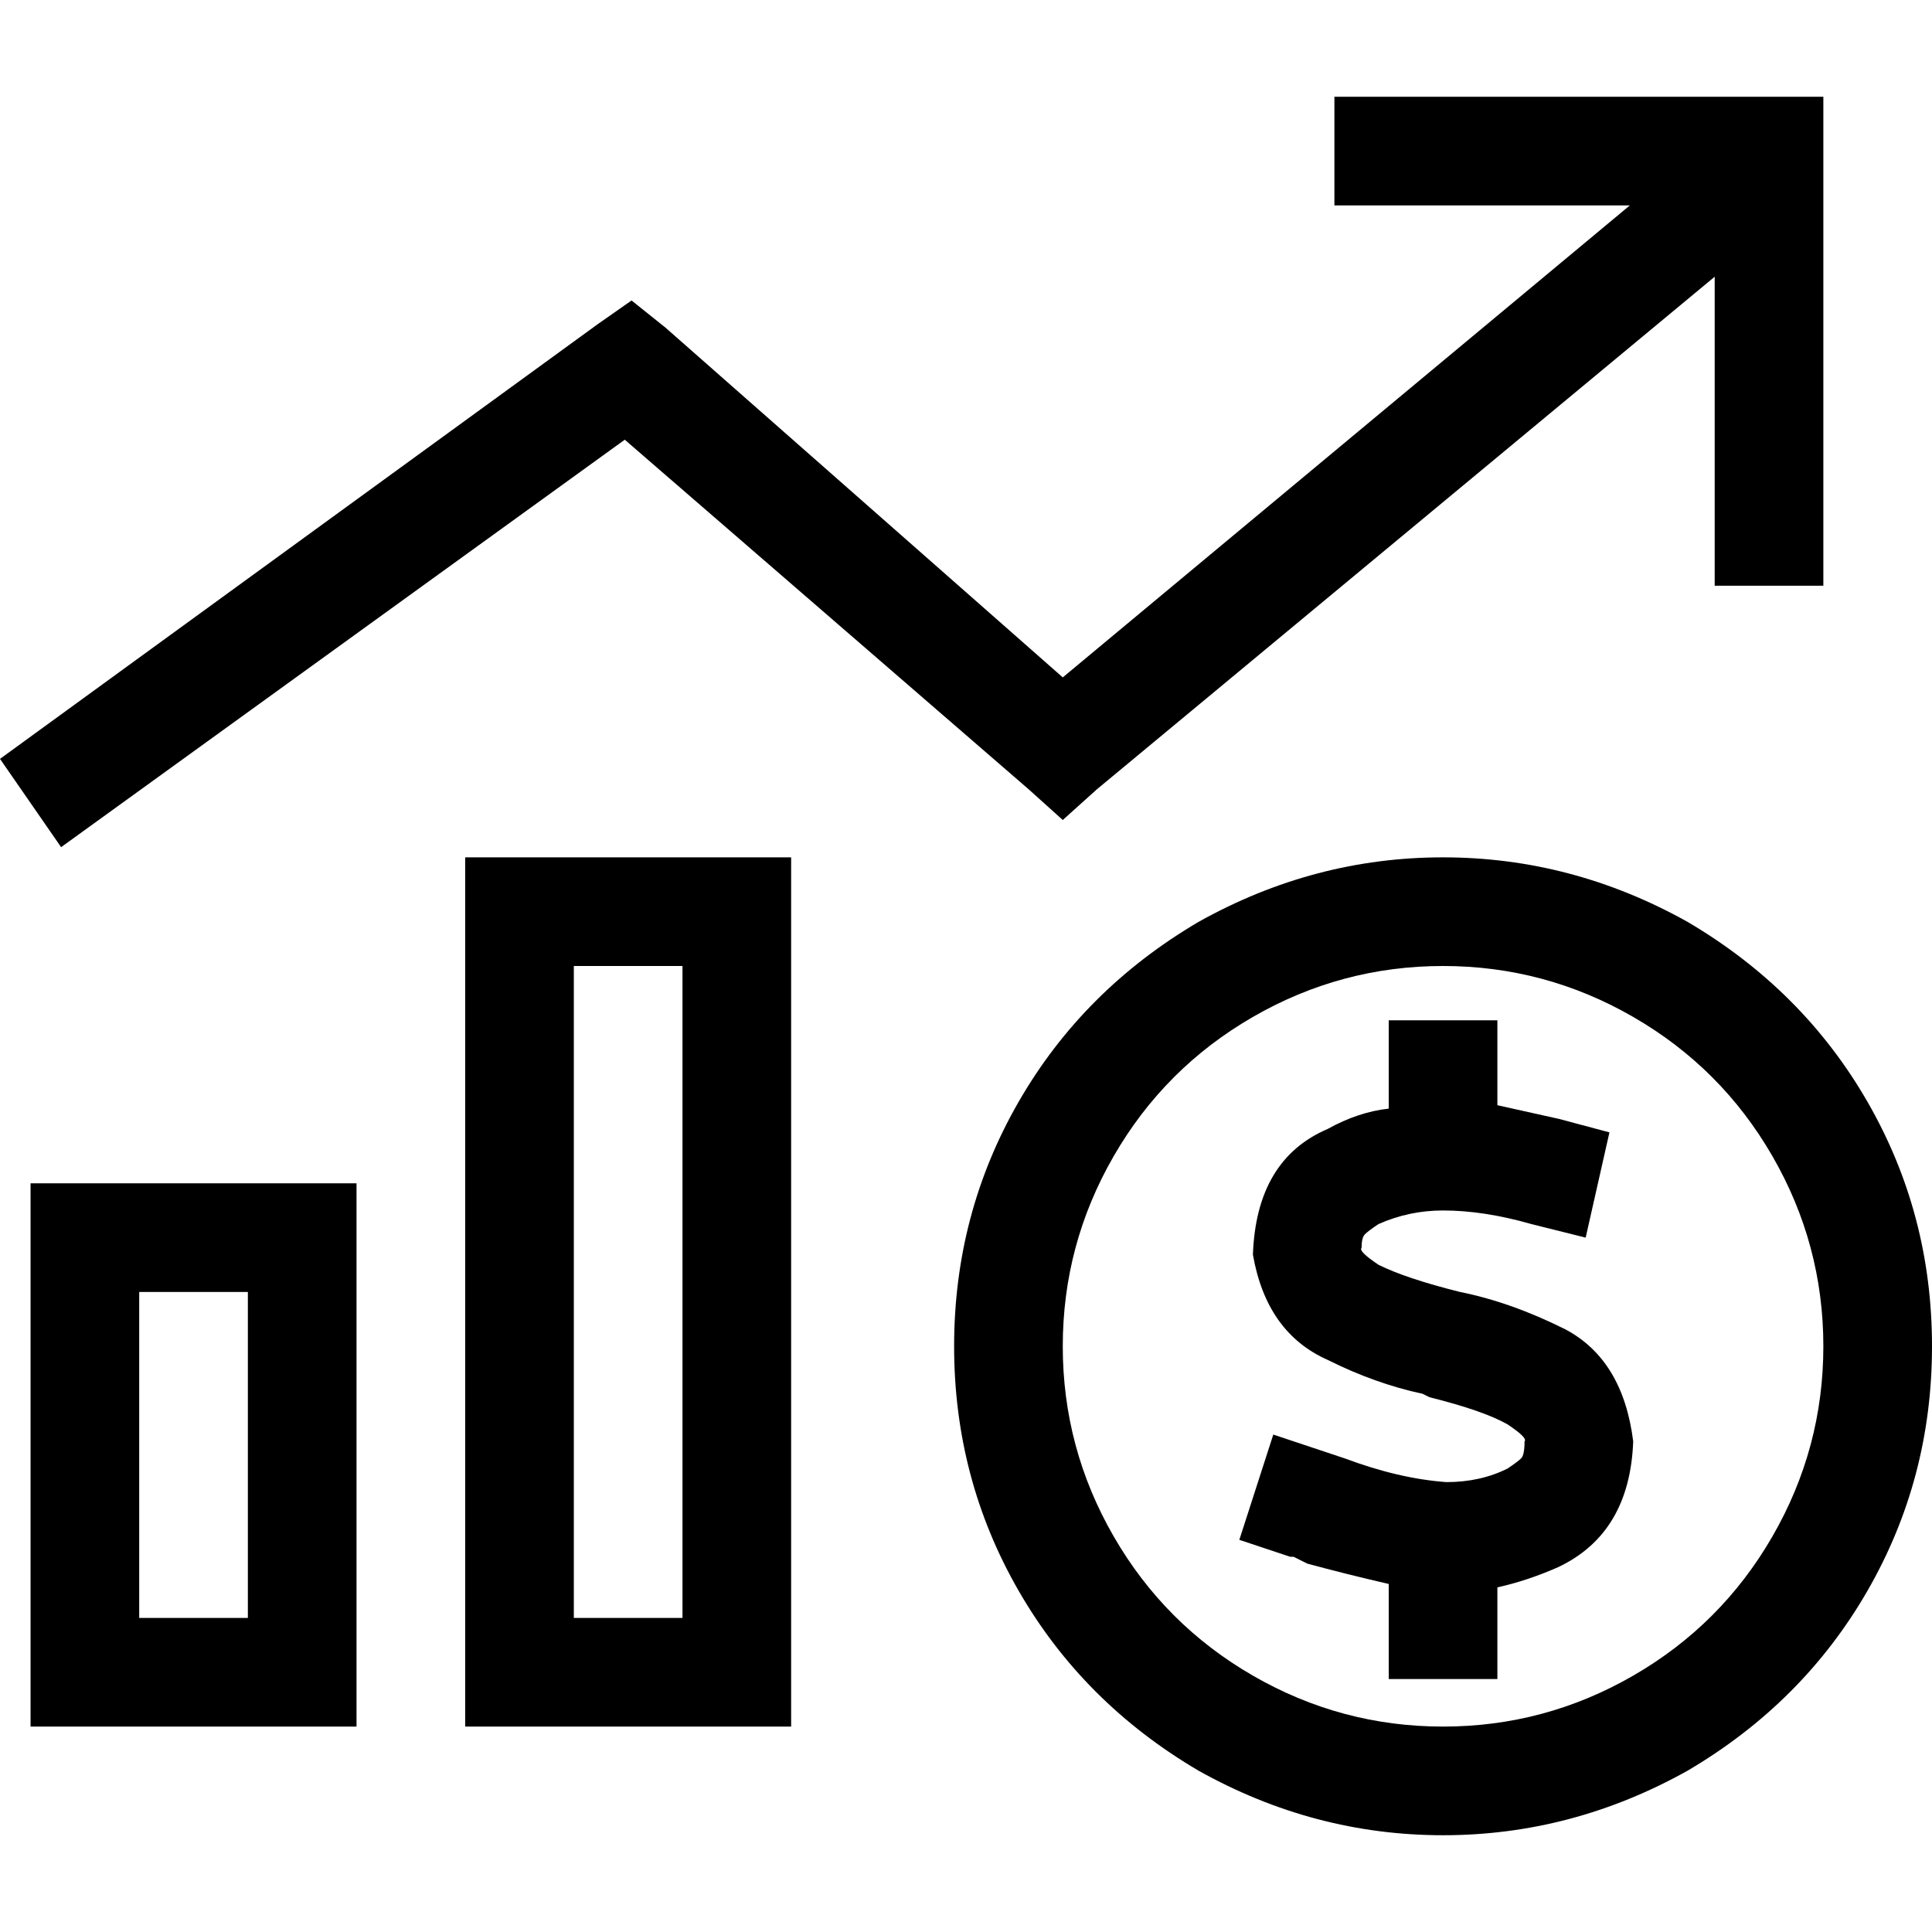 <svg xmlns="http://www.w3.org/2000/svg" viewBox="0 0 512 512">
  <path d="M 368.028 25.645 L 353.631 25.645 L 368.028 25.645 L 353.631 25.645 L 353.631 54.439 L 353.631 54.439 L 368.028 54.439 L 431.916 54.439 L 281.645 179.515 L 281.645 179.515 L 176.366 86.833 L 176.366 86.833 L 167.367 79.634 L 167.367 79.634 L 158.369 85.933 L 158.369 85.933 L 0 201.111 L 0 201.111 L 16.197 224.506 L 16.197 224.506 L 165.568 116.527 L 165.568 116.527 L 272.647 209.209 L 272.647 209.209 L 281.645 217.308 L 281.645 217.308 L 290.643 209.209 L 290.643 209.209 L 454.411 73.336 L 454.411 73.336 L 454.411 140.822 L 454.411 140.822 L 454.411 155.22 L 454.411 155.22 L 483.206 155.22 L 483.206 155.22 L 483.206 140.822 L 483.206 140.822 L 483.206 40.042 L 483.206 40.042 L 483.206 25.645 L 483.206 25.645 L 468.808 25.645 L 368.028 25.645 Z M 454.411 54.439 L 454.411 54.439 L 454.411 54.439 L 454.411 54.439 L 454.411 54.439 L 454.411 54.439 L 454.411 54.439 L 454.411 54.439 Z M 65.687 342.383 L 65.687 428.766 L 65.687 342.383 L 65.687 428.766 L 36.893 428.766 L 36.893 428.766 L 36.893 342.383 L 36.893 342.383 L 65.687 342.383 L 65.687 342.383 Z M 36.893 313.589 L 8.098 313.589 L 36.893 313.589 L 8.098 313.589 L 8.098 342.383 L 8.098 342.383 L 8.098 428.766 L 8.098 428.766 L 8.098 457.561 L 8.098 457.561 L 36.893 457.561 L 94.482 457.561 L 94.482 428.766 L 94.482 428.766 L 94.482 342.383 L 94.482 342.383 L 94.482 313.589 L 94.482 313.589 L 65.687 313.589 L 36.893 313.589 Z M 152.07 256 L 180.865 256 L 152.07 256 L 180.865 256 L 180.865 428.766 L 180.865 428.766 L 152.07 428.766 L 152.07 428.766 L 152.07 256 L 152.07 256 Z M 123.276 227.206 L 123.276 256 L 123.276 227.206 L 123.276 256 L 123.276 428.766 L 123.276 428.766 L 123.276 457.561 L 123.276 457.561 L 152.07 457.561 L 209.659 457.561 L 209.659 428.766 L 209.659 428.766 L 209.659 256 L 209.659 256 L 209.659 227.206 L 209.659 227.206 L 180.865 227.206 L 123.276 227.206 Z M 281.645 356.78 Q 281.645 329.786 295.142 306.39 L 295.142 306.39 L 295.142 306.39 Q 308.64 282.995 332.035 269.497 Q 355.431 256 382.425 256 Q 409.42 256 432.815 269.497 Q 456.211 282.995 469.708 306.39 Q 483.206 329.786 483.206 356.78 Q 483.206 383.775 469.708 407.17 Q 456.211 430.566 432.815 444.063 Q 409.42 457.561 382.425 457.561 Q 355.431 457.561 332.035 444.063 Q 308.64 430.566 295.142 407.17 Q 281.645 383.775 281.645 356.78 L 281.645 356.78 Z M 512 356.78 Q 512 321.687 494.903 291.993 L 494.903 291.993 L 494.903 291.993 Q 477.807 262.299 447.213 244.302 Q 416.619 227.206 382.425 227.206 Q 348.232 227.206 317.638 244.302 Q 287.044 262.299 269.947 291.993 Q 252.851 321.687 252.851 356.78 Q 252.851 391.873 269.947 421.568 Q 287.044 451.262 317.638 469.258 Q 348.232 486.355 382.425 486.355 Q 416.619 486.355 447.213 469.258 Q 477.807 451.262 494.903 421.568 Q 512 391.873 512 356.78 L 512 356.78 Z M 360.83 330.685 Q 360.83 327.986 361.729 327.086 Q 362.629 326.186 365.329 324.387 Q 373.427 320.787 382.425 320.787 Q 393.223 320.787 405.821 324.387 L 420.218 327.986 L 420.218 327.986 L 426.517 300.091 L 426.517 300.091 L 413.019 296.492 L 413.019 296.492 Q 404.921 294.692 396.822 292.893 L 396.822 284.794 L 396.822 284.794 L 396.822 270.397 L 396.822 270.397 L 368.028 270.397 L 368.028 270.397 L 368.028 284.794 L 368.028 284.794 L 368.028 293.793 L 368.028 293.793 Q 359.93 294.692 351.831 299.192 Q 332.935 307.29 332.035 332.485 Q 335.634 353.181 351.831 360.38 Q 364.429 366.678 377.026 369.378 L 378.826 370.278 L 378.826 370.278 Q 393.223 373.877 399.522 377.476 Q 404.921 381.076 404.021 381.975 Q 404.021 385.575 403.121 386.475 Q 402.221 387.374 399.522 389.174 Q 392.323 392.773 383.325 392.773 Q 370.728 391.873 356.33 386.475 Q 353.631 385.575 350.931 384.675 L 337.434 380.176 L 337.434 380.176 L 328.436 408.07 L 328.436 408.07 L 341.933 412.569 L 341.933 412.569 Q 342.833 412.569 342.833 412.569 Q 344.633 413.469 346.432 414.369 L 346.432 414.369 L 346.432 414.369 L 346.432 414.369 L 346.432 414.369 Q 356.33 417.069 368.028 419.768 L 368.028 430.566 L 368.028 430.566 L 368.028 444.963 L 368.028 444.963 L 396.822 444.963 L 396.822 444.963 L 396.822 430.566 L 396.822 430.566 L 396.822 420.668 L 396.822 420.668 Q 404.921 418.868 413.019 415.269 Q 431.916 406.271 432.815 381.975 Q 430.116 360.38 414.819 352.281 Q 400.422 345.083 386.924 342.383 L 386.924 342.383 L 386.924 342.383 Q 372.527 338.784 365.329 335.185 Q 359.93 331.585 360.83 330.685 Q 360.83 330.685 360.83 330.685 L 360.83 330.685 L 360.83 330.685 Z" />
</svg>